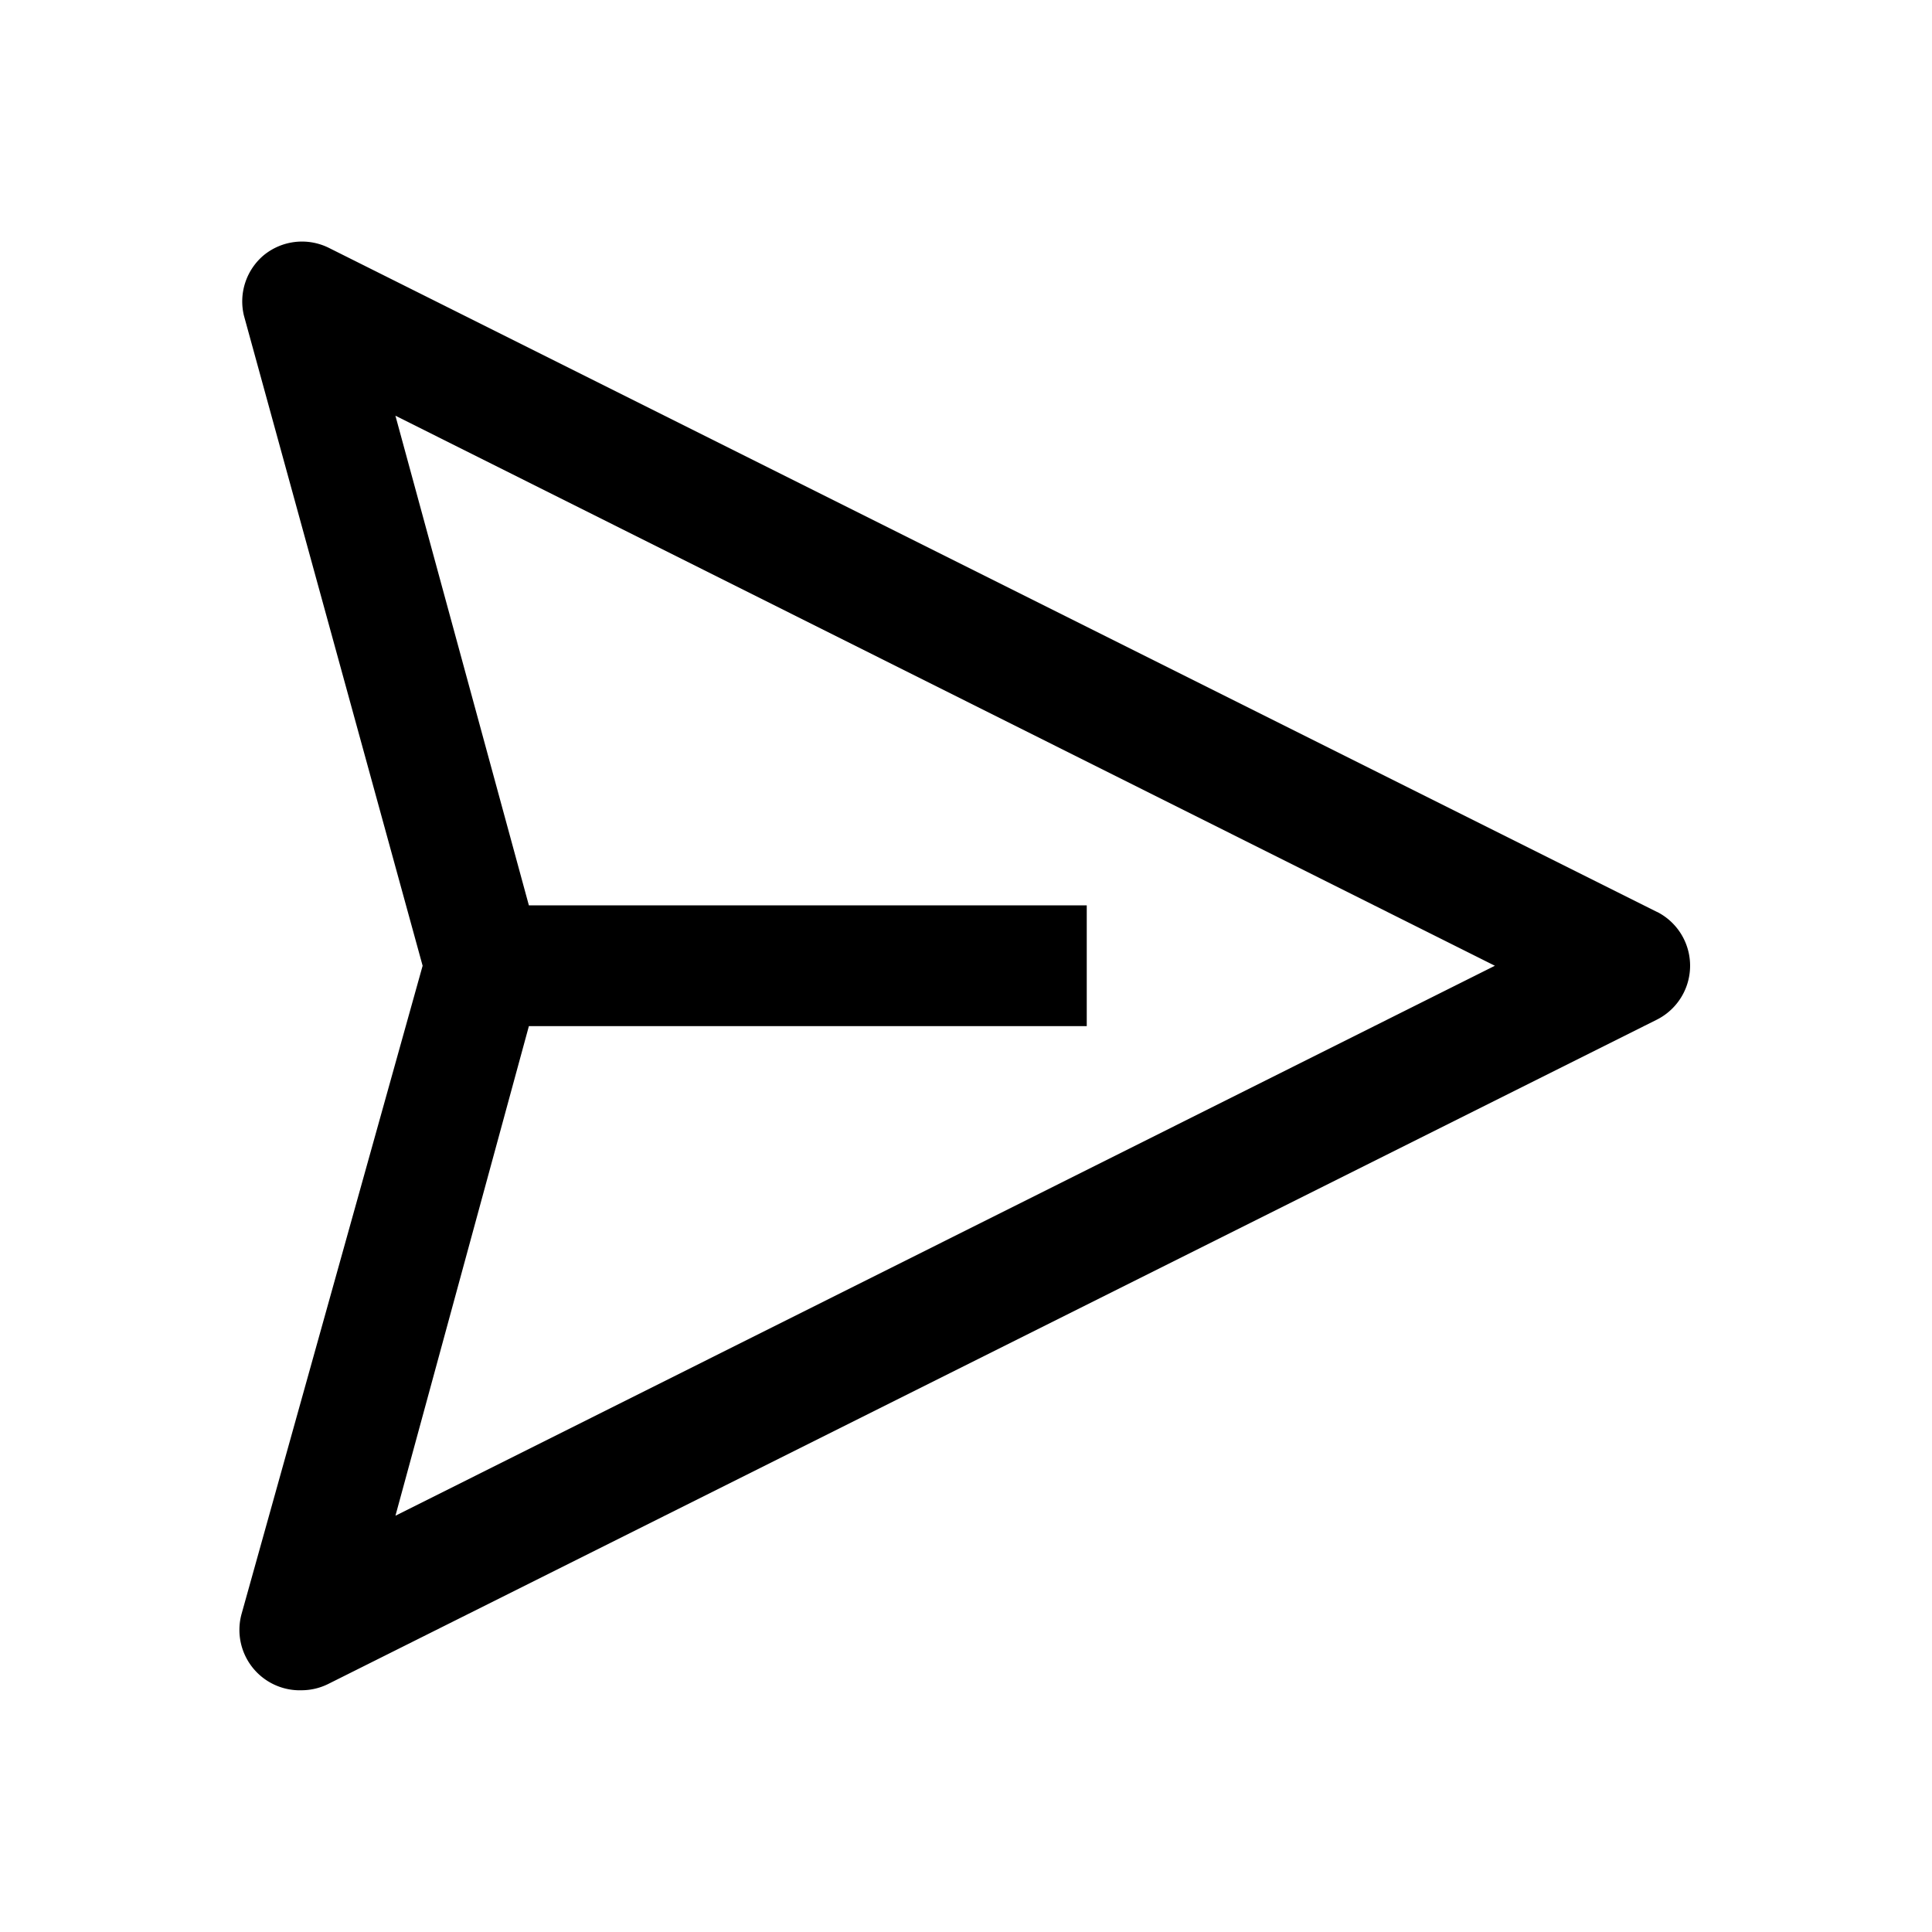<svg width="32" height="32" fill="currentColor" viewBox="0 0 24 24" xmlns="http://www.w3.org/2000/svg">
<path d="m20.587 11.33-16.5-8.25a.75.75 0 0 0-.81.09.75.75 0 0 0-.247.75l2.22 8.077L3 20.052a.75.75 0 0 0 .75.945.75.75 0 0 0 .337-.083l16.5-8.25a.75.75 0 0 0 0-1.335Zm-15.675 7.5 1.658-6.083h6.93v-1.5H6.57L4.912 5.164l13.658 6.833-13.658 6.832Z"></path>
</svg>